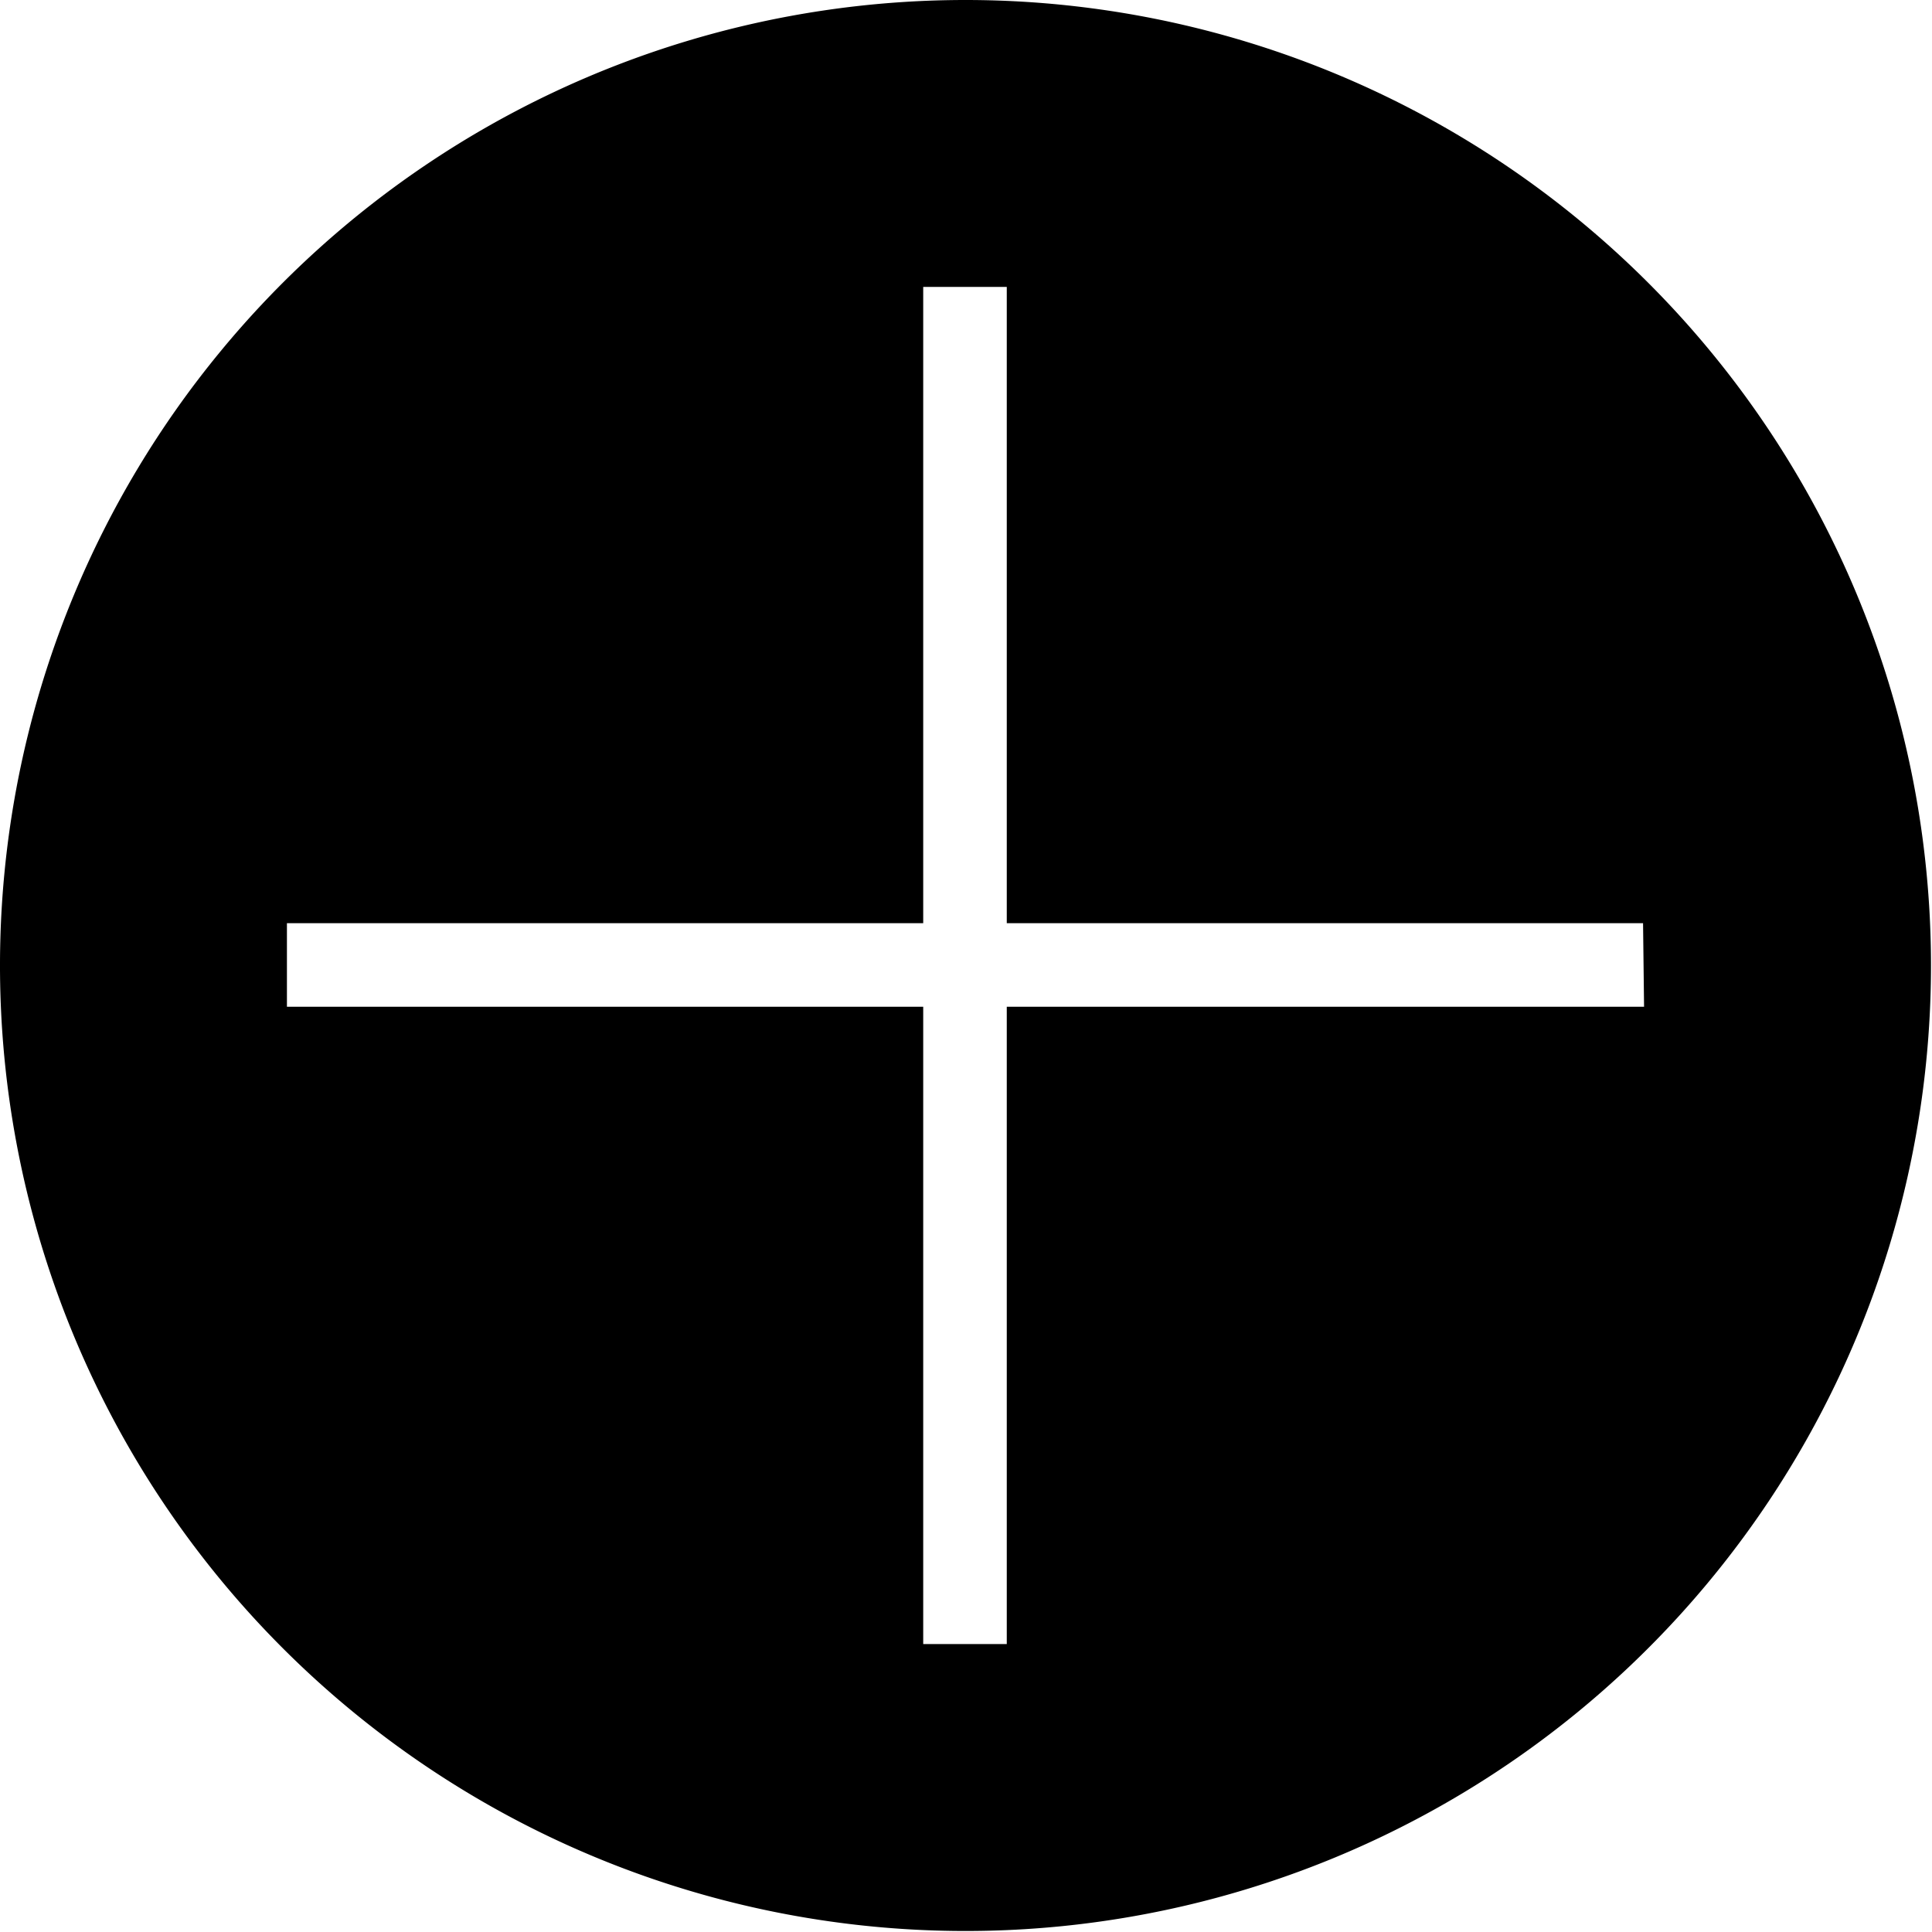 <svg xmlns="http://www.w3.org/2000/svg" viewBox="0 0 19.19 19.19"><title>More-cercle1</title><g id="Calque_2" data-name="Calque 2"><g id="Calque_1-2" data-name="Calque 1"><path d="M9.59,0a9.59,9.59,0,1,0,9.59,9.59A9.59,9.59,0,0,0,9.59,0Zm6.74,10H10v6.33H9.17V10H2.85V9.17H9.17V2.85H10V9.17h6.32Z"/></g></g></svg>